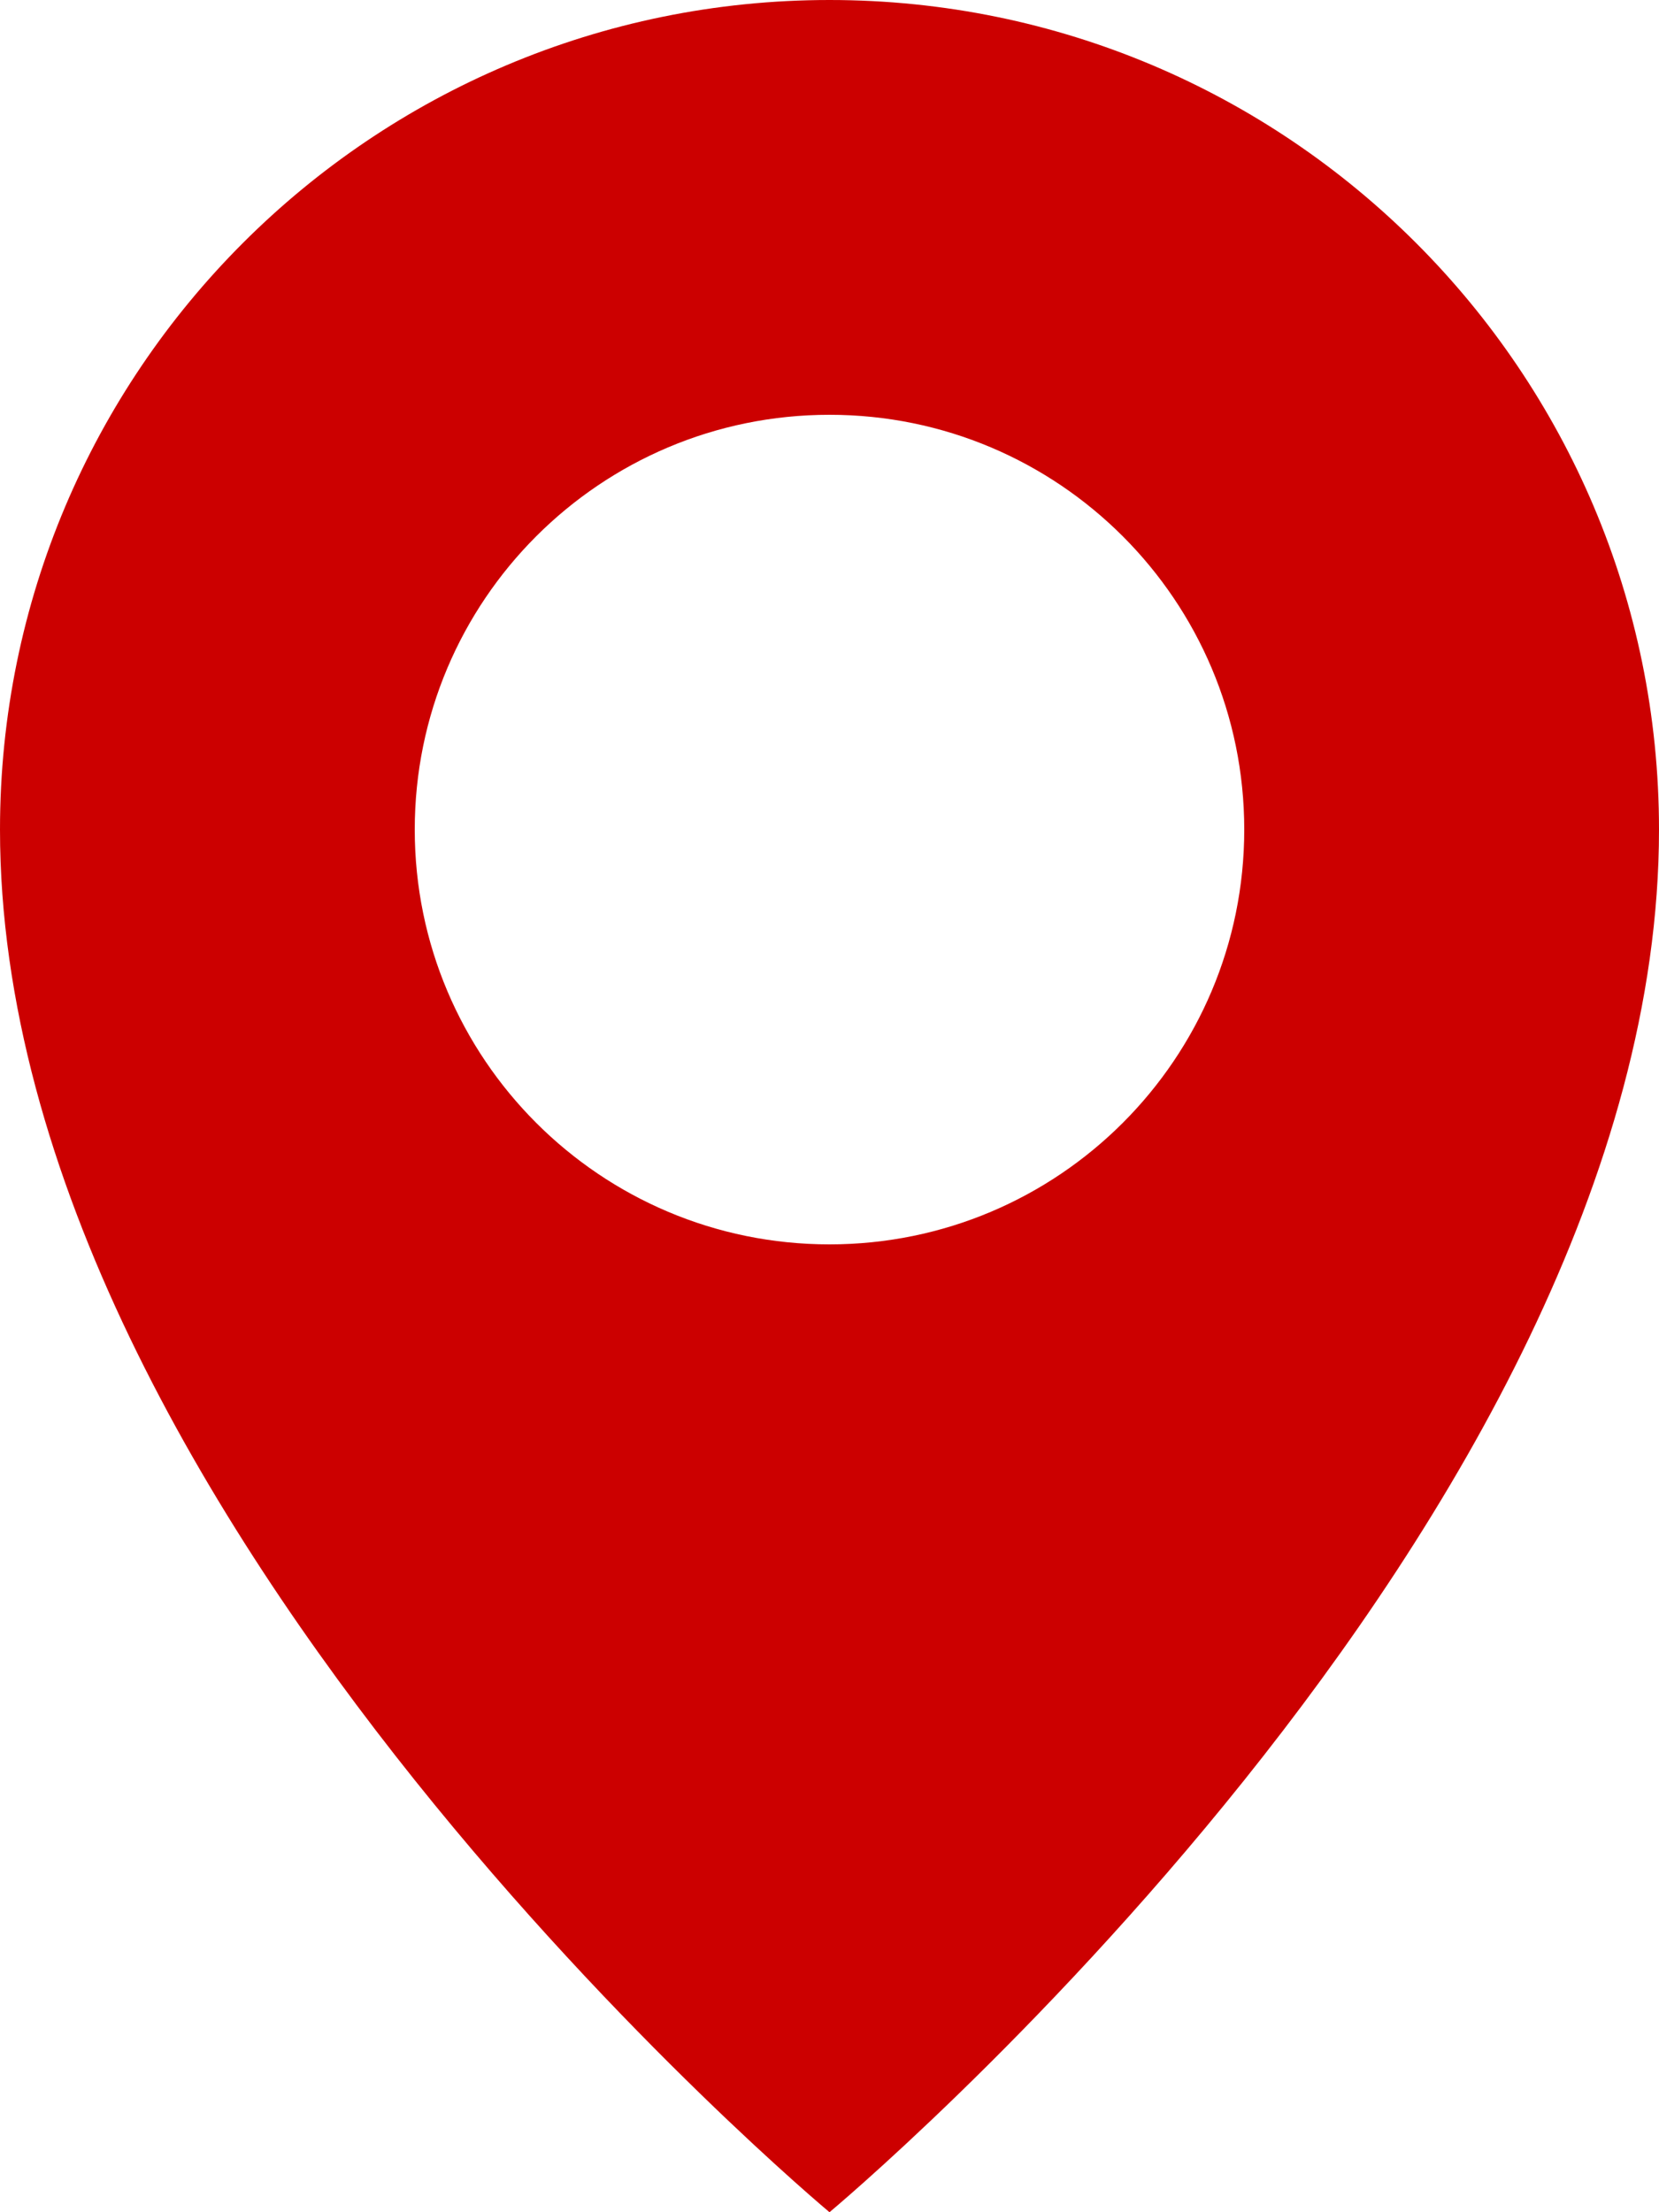 <svg width="12" height="16" viewBox="0 0 12 16" fill="none" xmlns="http://www.w3.org/2000/svg">
    <path fill-rule="evenodd" clip-rule="evenodd" d="M6 16C6 16 12 11 12 6C12 2.686 9.314 0 6 0C2.686 0 0 2.686 0 6C0 11 6 16 6 16ZM6 9C7.657 9 9 7.657 9 6C9 4.343 7.657 3 6 3C4.343 3 3 4.343 3 6C3 7.657 4.343 9 6 9Z" fill="#CC0000"/>
</svg>
